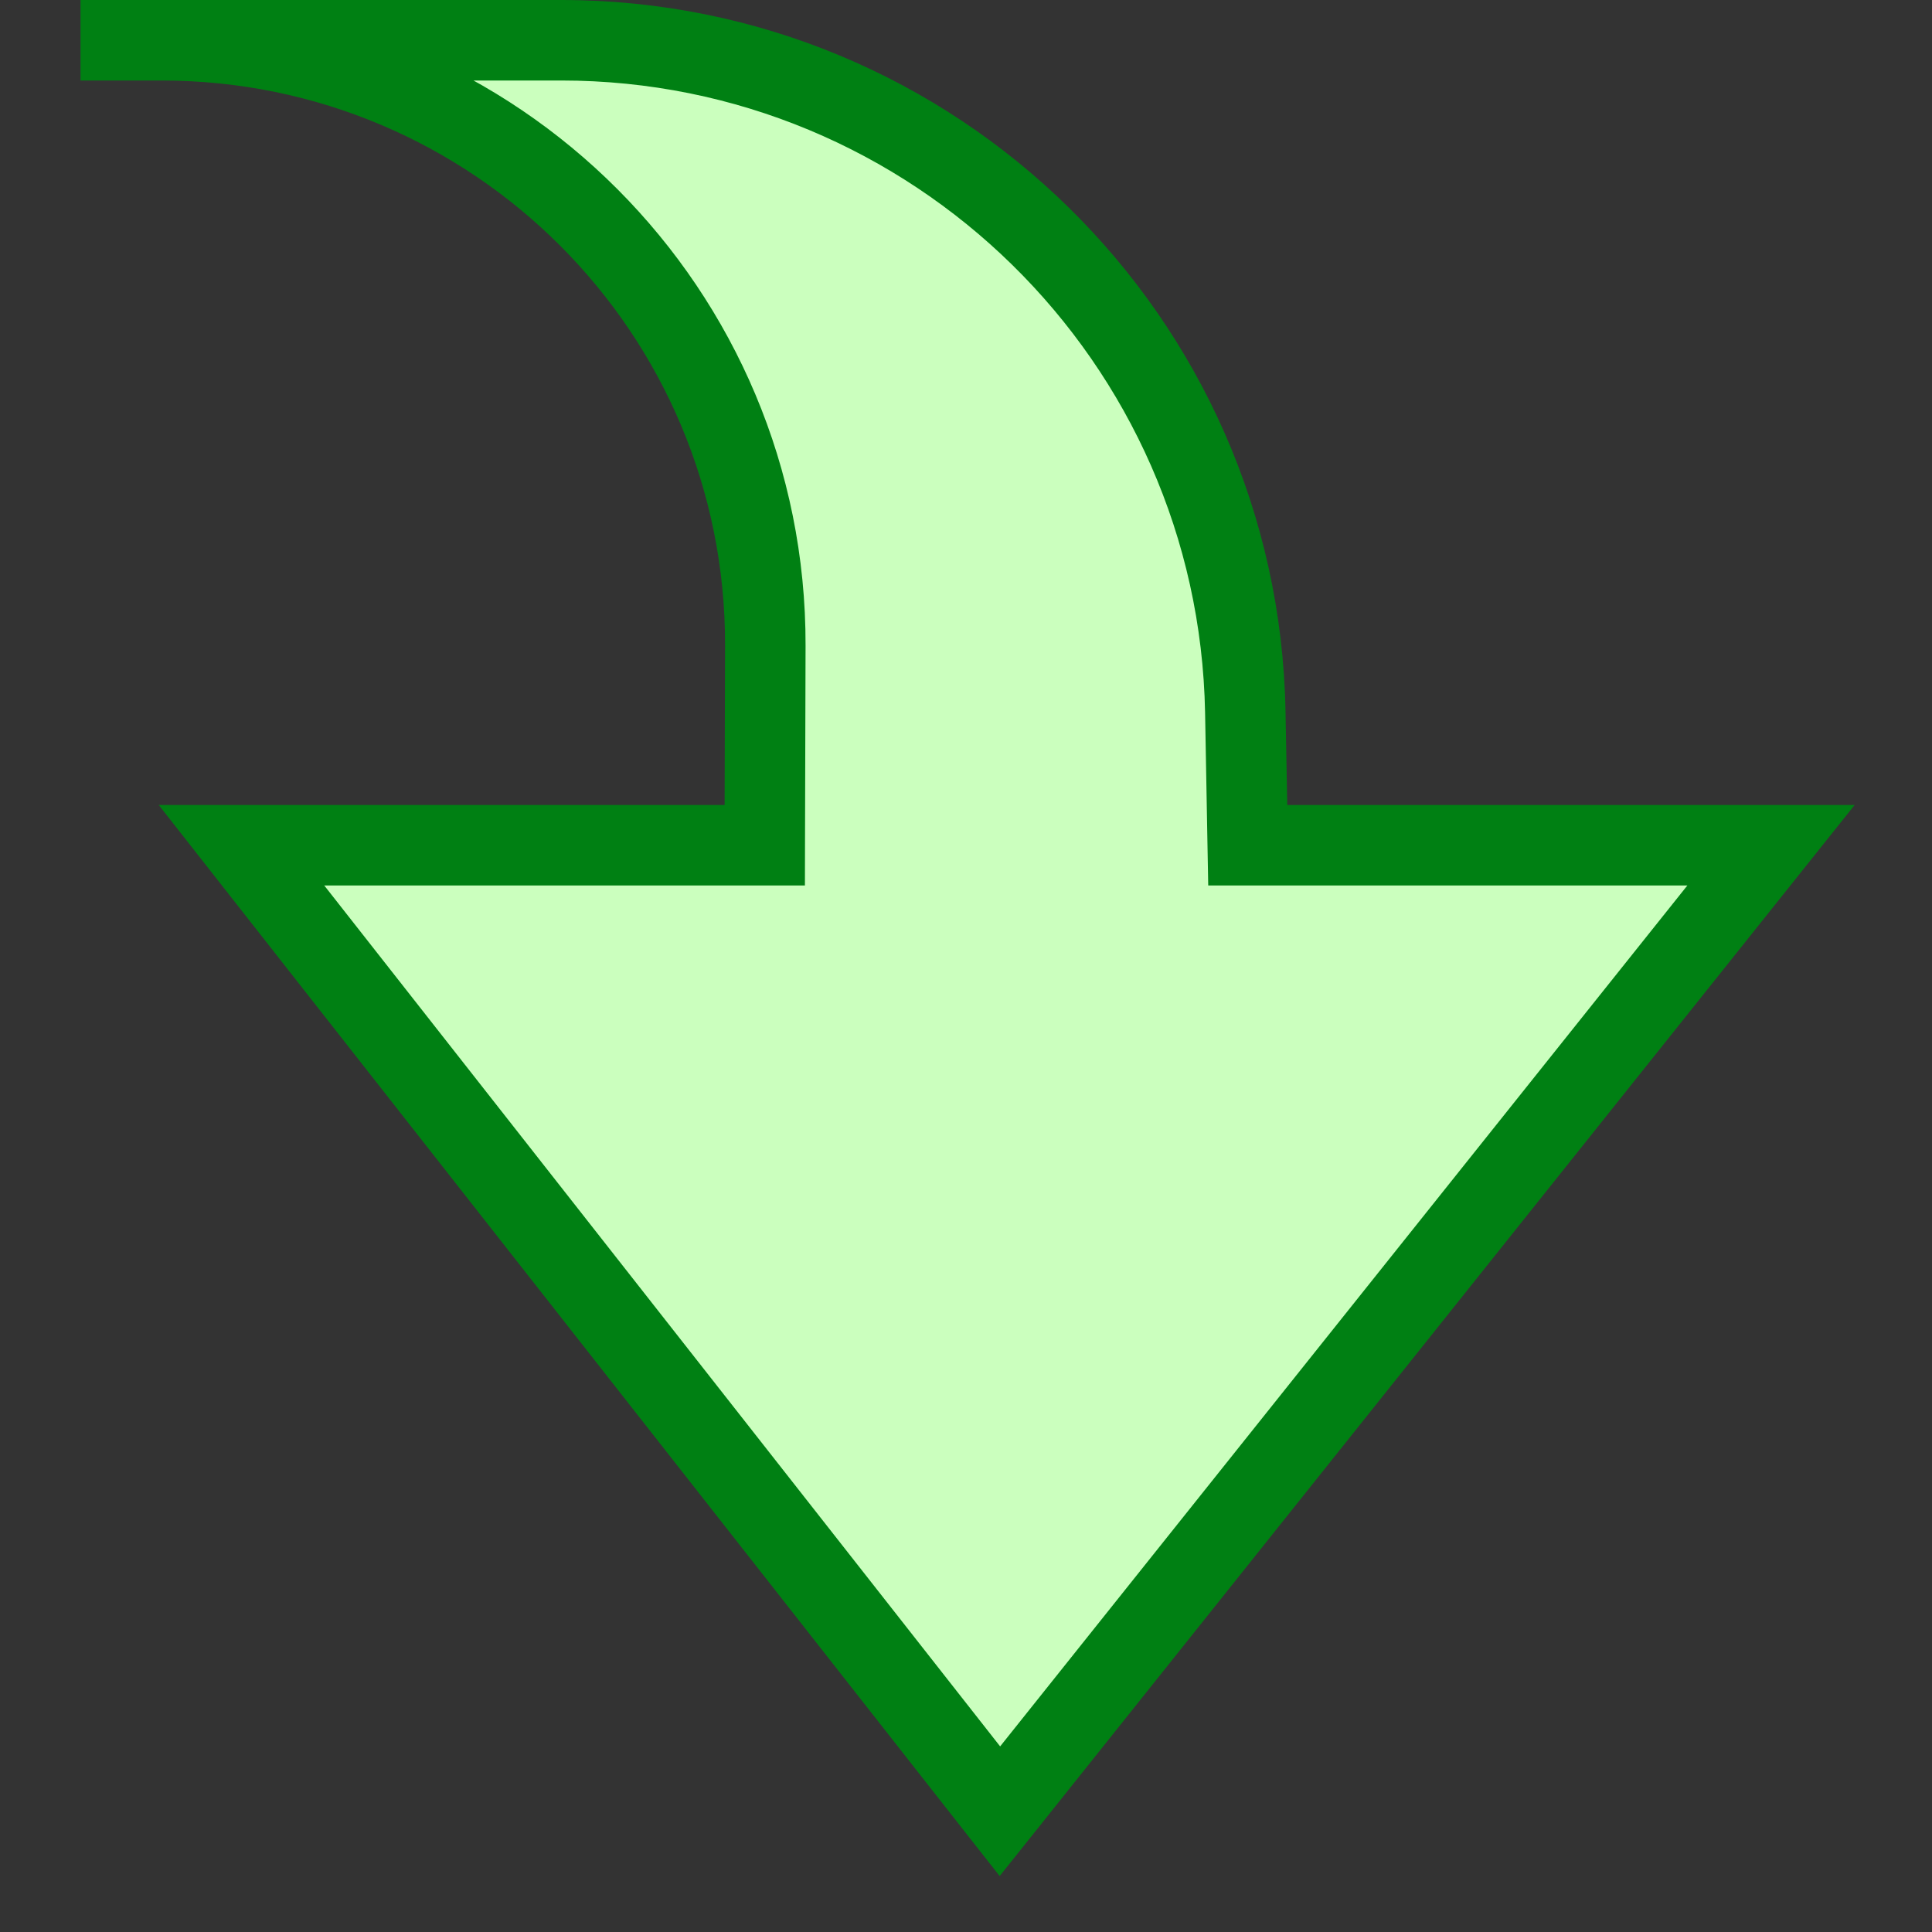 <svg width="24" height="24" viewBox="0 0 24 24" fill="none" xmlns="http://www.w3.org/2000/svg">
<rect x="0" y="0" width="24" height="24" fill="#333333" stroke="none"/>
<path d="M9.5 10.5H3L12.421 22.5L22 10.5H15.5L15.47 8.843C15.384 4.211 11.604 0.5 6.971 0.5H2.007C6.156 0.5 9.517 3.87 9.507 8.02L9.5 10.5Z" fill="#CBFFBE"/>
<path d="M3 10.5V10H1.972L2.607 10.809L3 10.5ZM9.5 10.5V11H9.999L10 10.501L9.5 10.5ZM9.507 8.02L9.007 8.018V8.018L9.507 8.02ZM1.5 0H1V1H1.5V0ZM15.47 8.843L15.969 8.834L15.47 8.843ZM15.5 10.5L15 10.509L15.009 11H15.5V10.5ZM22 10.5L22.391 10.812L23.039 10H22V10.5ZM12.421 22.5L12.028 22.809L12.418 23.305L12.812 22.812L12.421 22.5ZM3 11H9.5V10H3V11ZM10 10.501L10.007 8.021L9.007 8.018L9 10.499L10 10.501ZM2.007 0H1.5V1H2.007V0ZM2.007 1H6.971V0H2.007V1ZM14.97 8.853L15 10.509L16 10.491L15.969 8.834L14.97 8.853ZM15.5 11H22V10H15.5V11ZM21.609 10.188L12.03 22.188L12.812 22.812L22.391 10.812L21.609 10.188ZM12.814 22.191L3.393 10.191L2.607 10.809L12.028 22.809L12.814 22.191ZM6.971 1C11.332 1 14.889 4.493 14.97 8.853L15.969 8.834C15.879 3.929 11.877 0 6.971 0V1ZM10.007 8.021C10.018 3.595 6.433 0 2.007 0V1C5.88 1 9.017 4.145 9.007 8.018L10.007 8.021Z" fill="#008013"/>

</svg>
